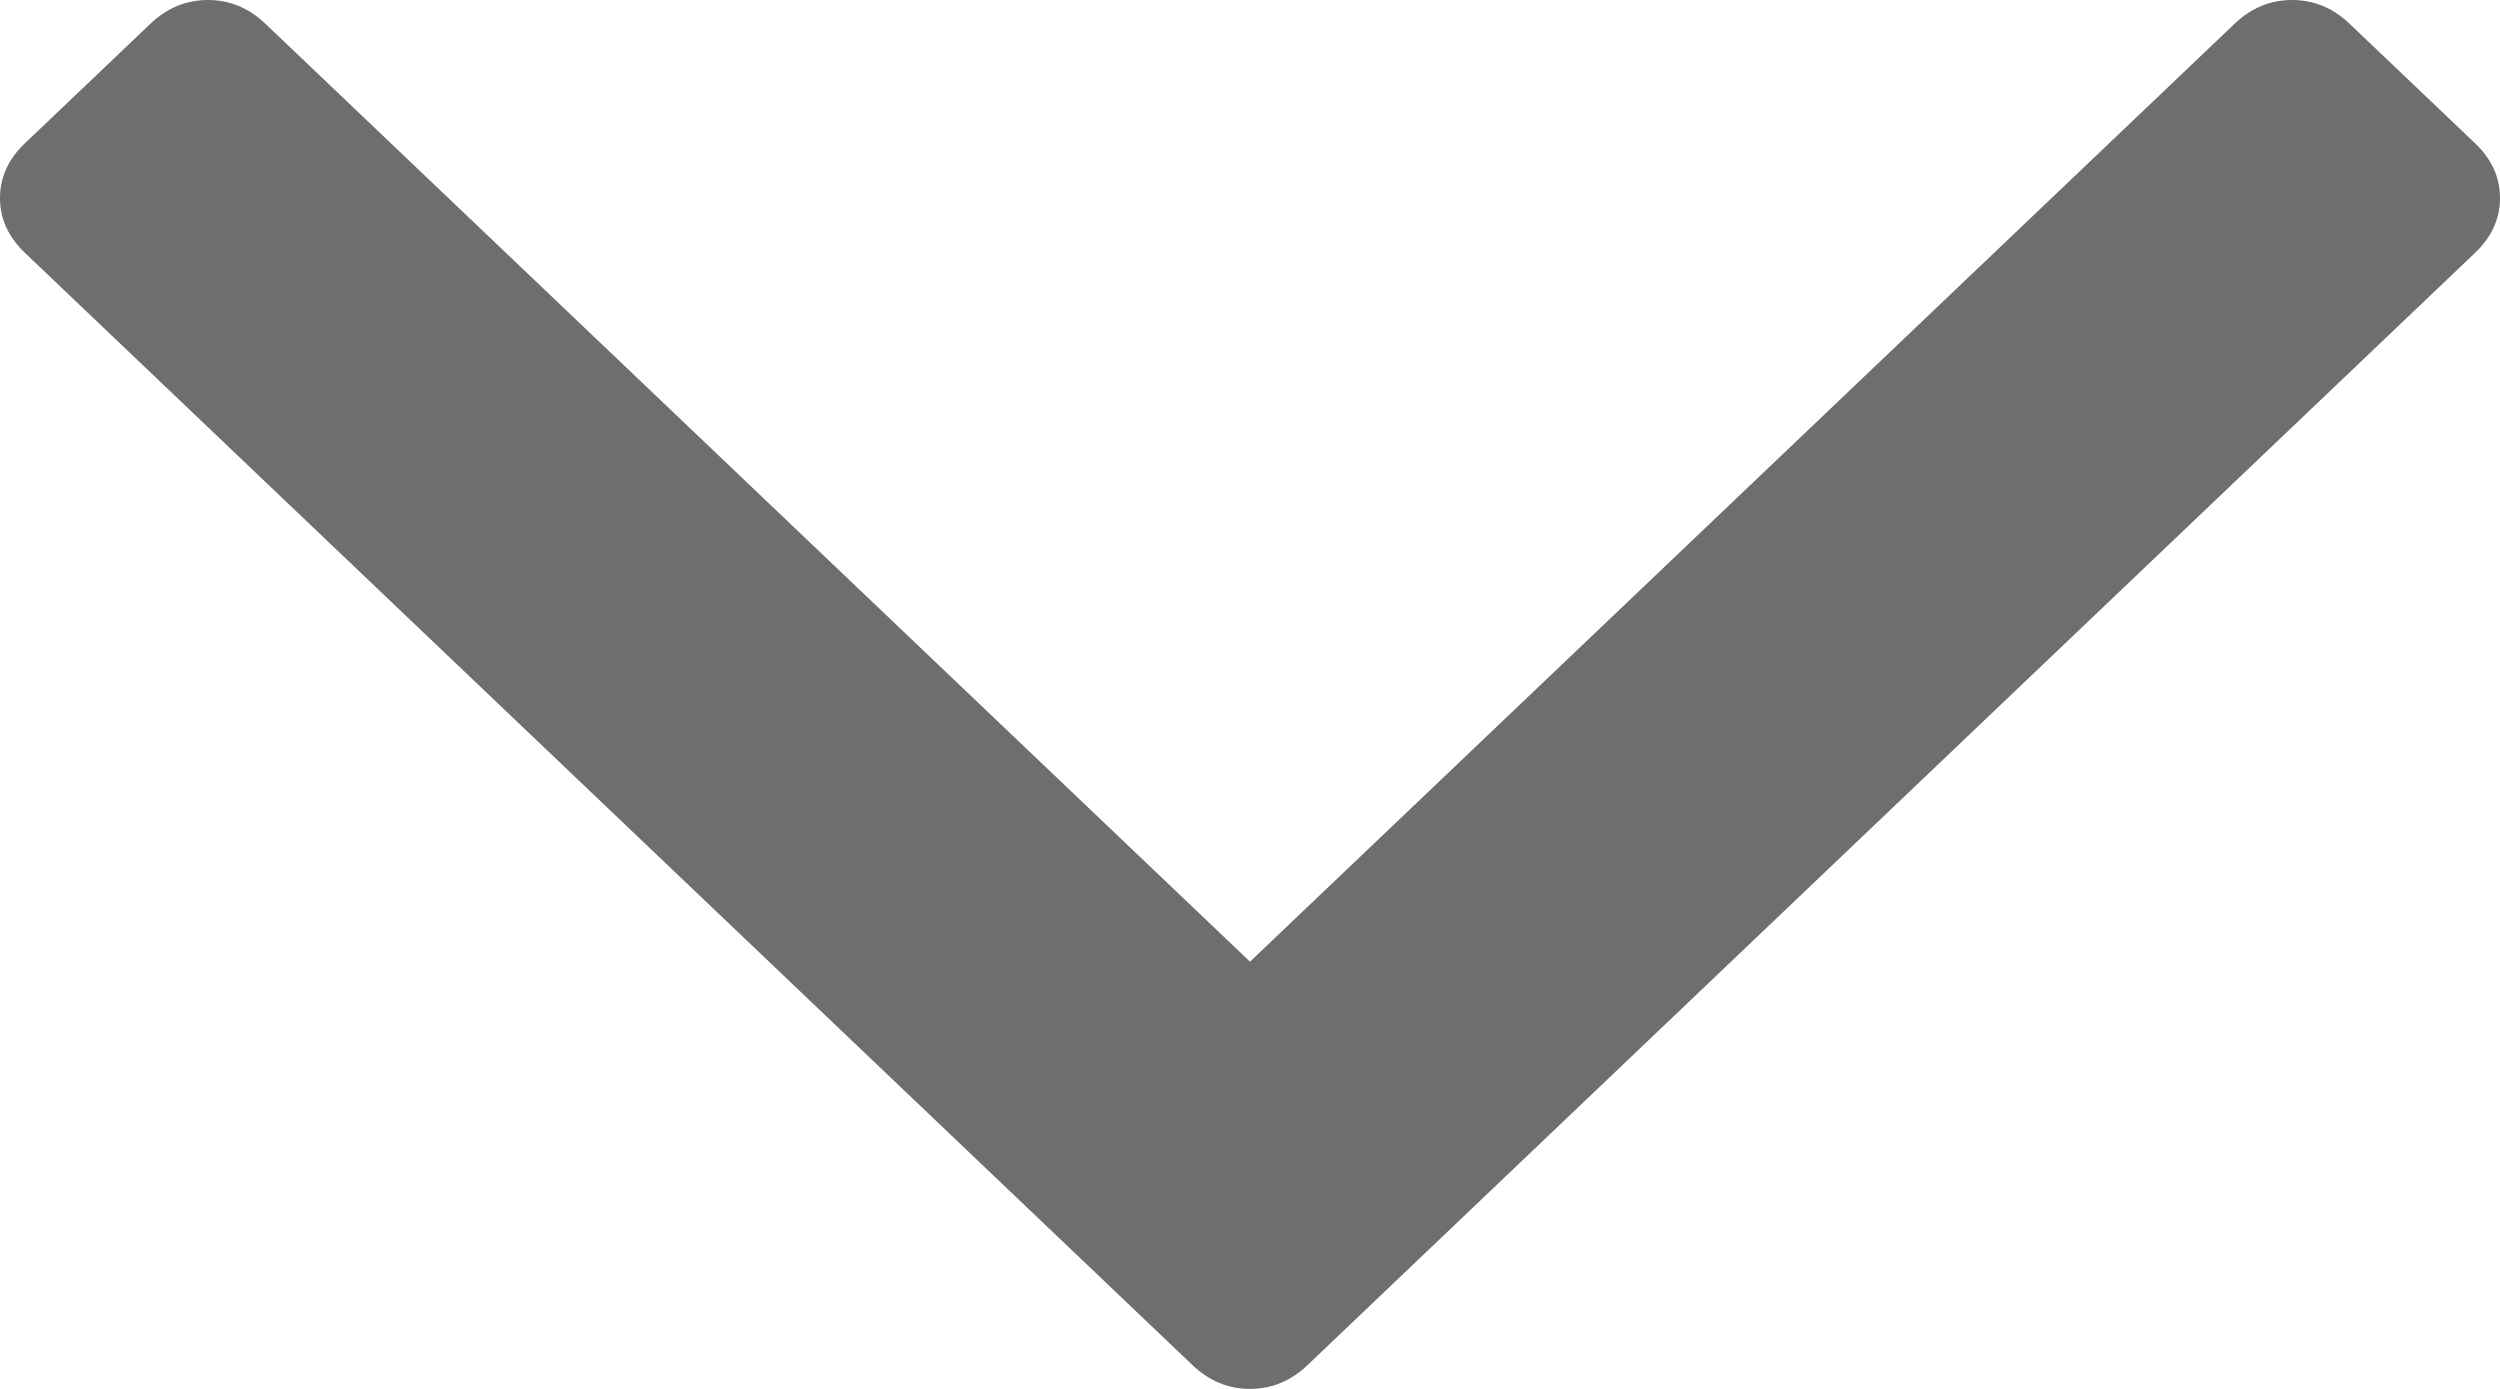 ﻿<?xml version="1.0" encoding="utf-8"?>
<svg version="1.1" xmlns:xlink="http://www.w3.org/1999/xlink" width="18px" height="10px" xmlns="http://www.w3.org/2000/svg">
  <g transform="matrix(1 0 0 1 -1021 -425 )">
    <path d="M 17.82 1.031  C 17.94 1.145  18 1.277  18 1.426  C 18 1.575  17.94 1.707  17.82 1.821  L 9.415 9.828  C 9.295 9.943  9.156 10  9 10  C 8.844 10  8.705 9.943  8.585 9.828  L 0.18 1.821  C 0.06 1.707  0 1.575  0 1.426  C 0 1.277  0.06 1.145  0.18 1.031  L 1.082 0.172  C 1.202 0.057  1.341 0  1.497 0  C 1.653 0  1.792 0.057  1.912 0.172  L 9 6.924  L 16.088 0.172  C 16.208 0.057  16.347 0  16.503 0  C 16.659 0  16.798 0.057  16.918 0.172  L 17.82 1.031  Z " fill-rule="nonzero" fill="#6f6e6e" stroke="none" transform="matrix(1 0 0 1 1021 425 )" />
  </g>
</svg>